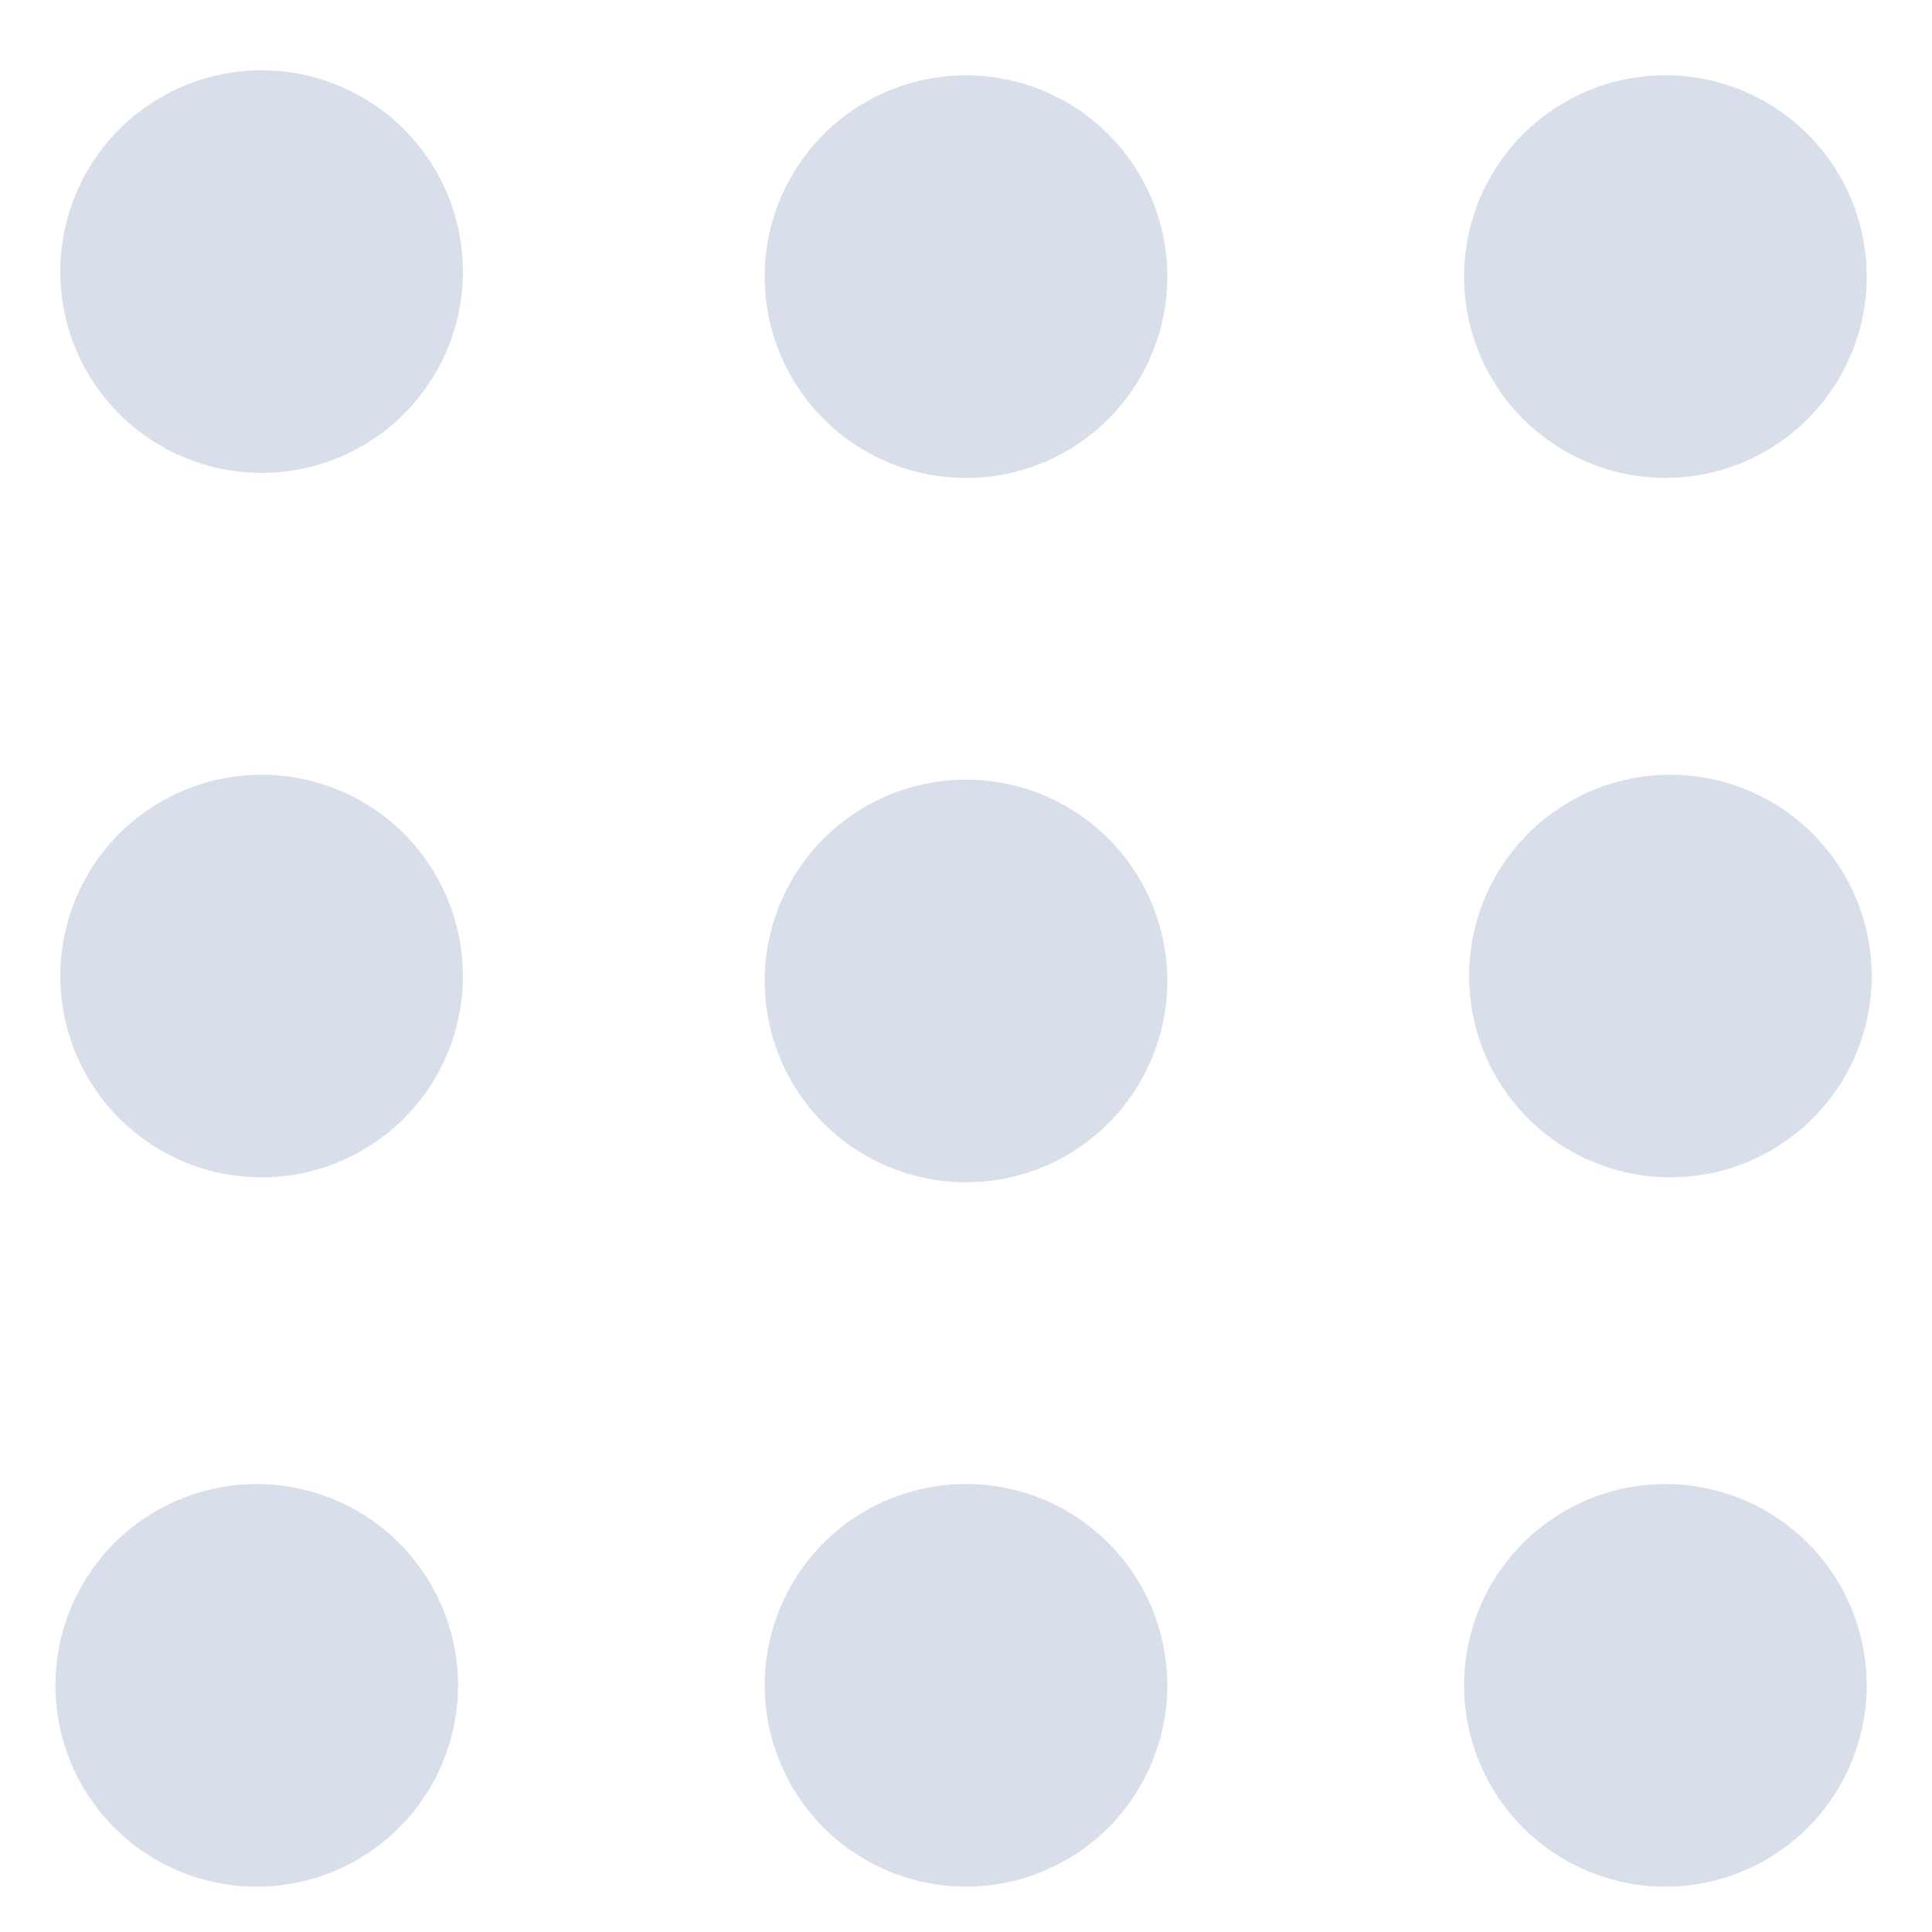 <svg width="16" height="16" viewBox="0 0 16 16" fill="none" xmlns="http://www.w3.org/2000/svg" class="max-md:w-3 max-md:h-3" style="margin-right:45px;display:flex"><path d="M.5 2.29a1.667 1.667 0 1 1 3.333 0 1.667 1.667 0 0 1-3.333 0Zm0 5.834a1.667 1.667 0 1 1 3.333 0 1.667 1.667 0 0 1-3.333 0Zm1.667 4.167a1.667 1.667 0 1 0 0 3.333 1.667 1.667 0 0 0 0-3.333Zm4.166-10a1.667 1.667 0 1 1 3.334 0 1.667 1.667 0 0 1-3.334 0ZM8 6.457a1.667 1.667 0 1 0 0 3.334 1.667 1.667 0 0 0 0-3.334Zm-1.667 7.5a1.667 1.667 0 1 1 3.334 0 1.667 1.667 0 0 1-3.334 0Zm7.5-13.333a1.667 1.667 0 1 0 0 3.333 1.667 1.667 0 0 0 0-3.333Zm-1.666 7.5a1.667 1.667 0 1 1 3.333 0 1.667 1.667 0 0 1-3.333 0Zm1.666 4.167a1.667 1.667 0 1 0 0 3.333 1.667 1.667 0 0 0 0-3.333Z" fill="#D9DEEB"></path></svg>
